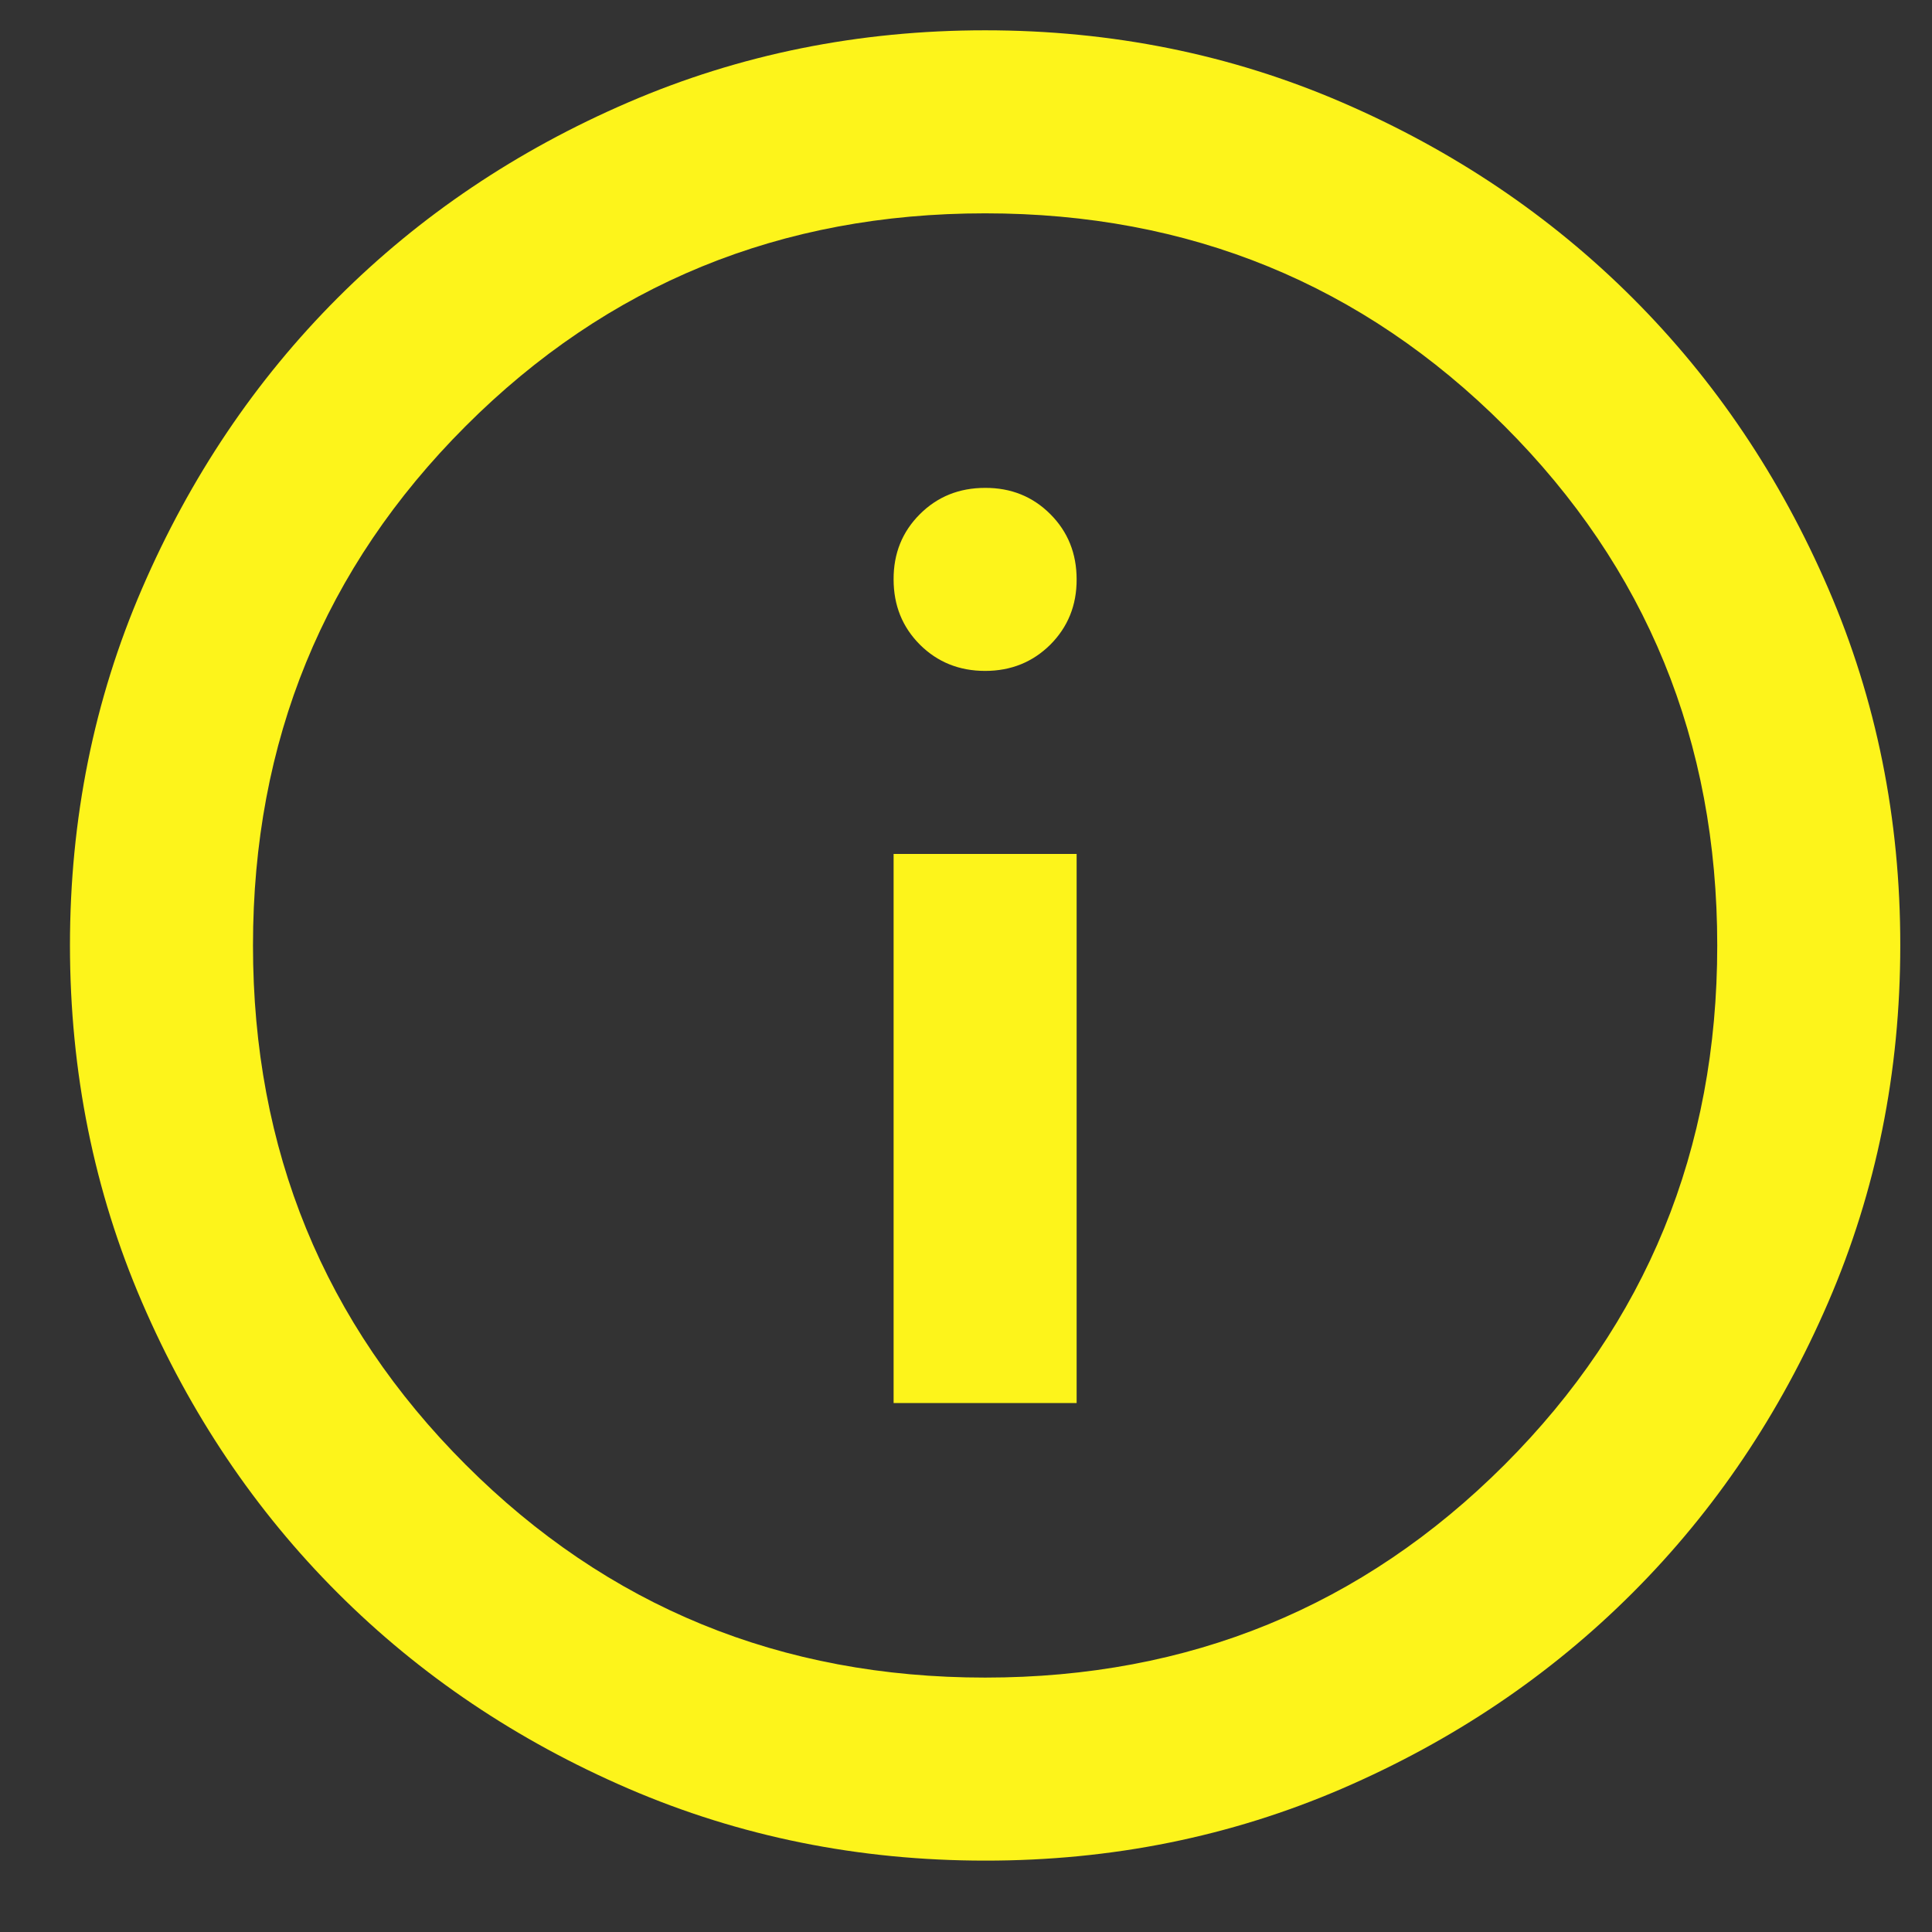 <svg width="19" height="19" viewBox="0 0 19 19" fill="none" xmlns="http://www.w3.org/2000/svg">
<rect x="0" y="0" width="19" height="19" fill="#333333" stroke="none"/>
<path d="M8.788 13.798H10.588V8.398H8.788V13.798ZM9.688 6.598C9.943 6.598 10.157 6.511 10.33 6.339C10.502 6.166 10.589 5.952 10.588 5.698C10.588 5.443 10.502 5.229 10.329 5.056C10.156 4.883 9.942 4.797 9.688 4.798C9.433 4.798 9.219 4.884 9.046 5.057C8.873 5.23 8.787 5.443 8.788 5.698C8.788 5.953 8.874 6.167 9.047 6.34C9.22 6.512 9.434 6.598 9.688 6.598ZM9.688 18.298C8.443 18.298 7.273 18.061 6.178 17.589C5.083 17.116 4.13 16.475 3.32 15.665C2.51 14.855 1.869 13.903 1.397 12.808C0.925 11.713 0.689 10.543 0.688 9.298C0.688 8.053 0.924 6.883 1.397 5.788C1.87 4.693 2.511 3.74 3.32 2.93C4.13 2.12 5.083 1.479 6.178 1.007C7.273 0.535 8.443 0.298 9.688 0.298C10.933 0.298 12.103 0.534 13.198 1.007C14.293 1.48 15.245 2.121 16.055 2.93C16.866 3.74 17.507 4.693 17.98 5.788C18.453 6.883 18.689 8.053 18.688 9.298C18.688 10.543 18.452 11.713 17.979 12.808C17.506 13.903 16.865 14.855 16.055 15.665C15.245 16.475 14.293 17.117 13.198 17.59C12.103 18.062 10.933 18.299 9.688 18.298ZM9.688 16.498C11.698 16.498 13.4 15.8 14.796 14.405C16.191 13.01 16.888 11.308 16.888 9.298C16.888 7.288 16.191 5.585 14.796 4.19C13.4 2.795 11.698 2.098 9.688 2.098C7.678 2.098 5.975 2.795 4.58 4.19C3.185 5.585 2.488 7.288 2.488 9.298C2.488 11.308 3.185 13.01 4.58 14.405C5.975 15.8 7.678 16.498 9.688 16.498Z" fill="#FDF41B"/>
</svg>
